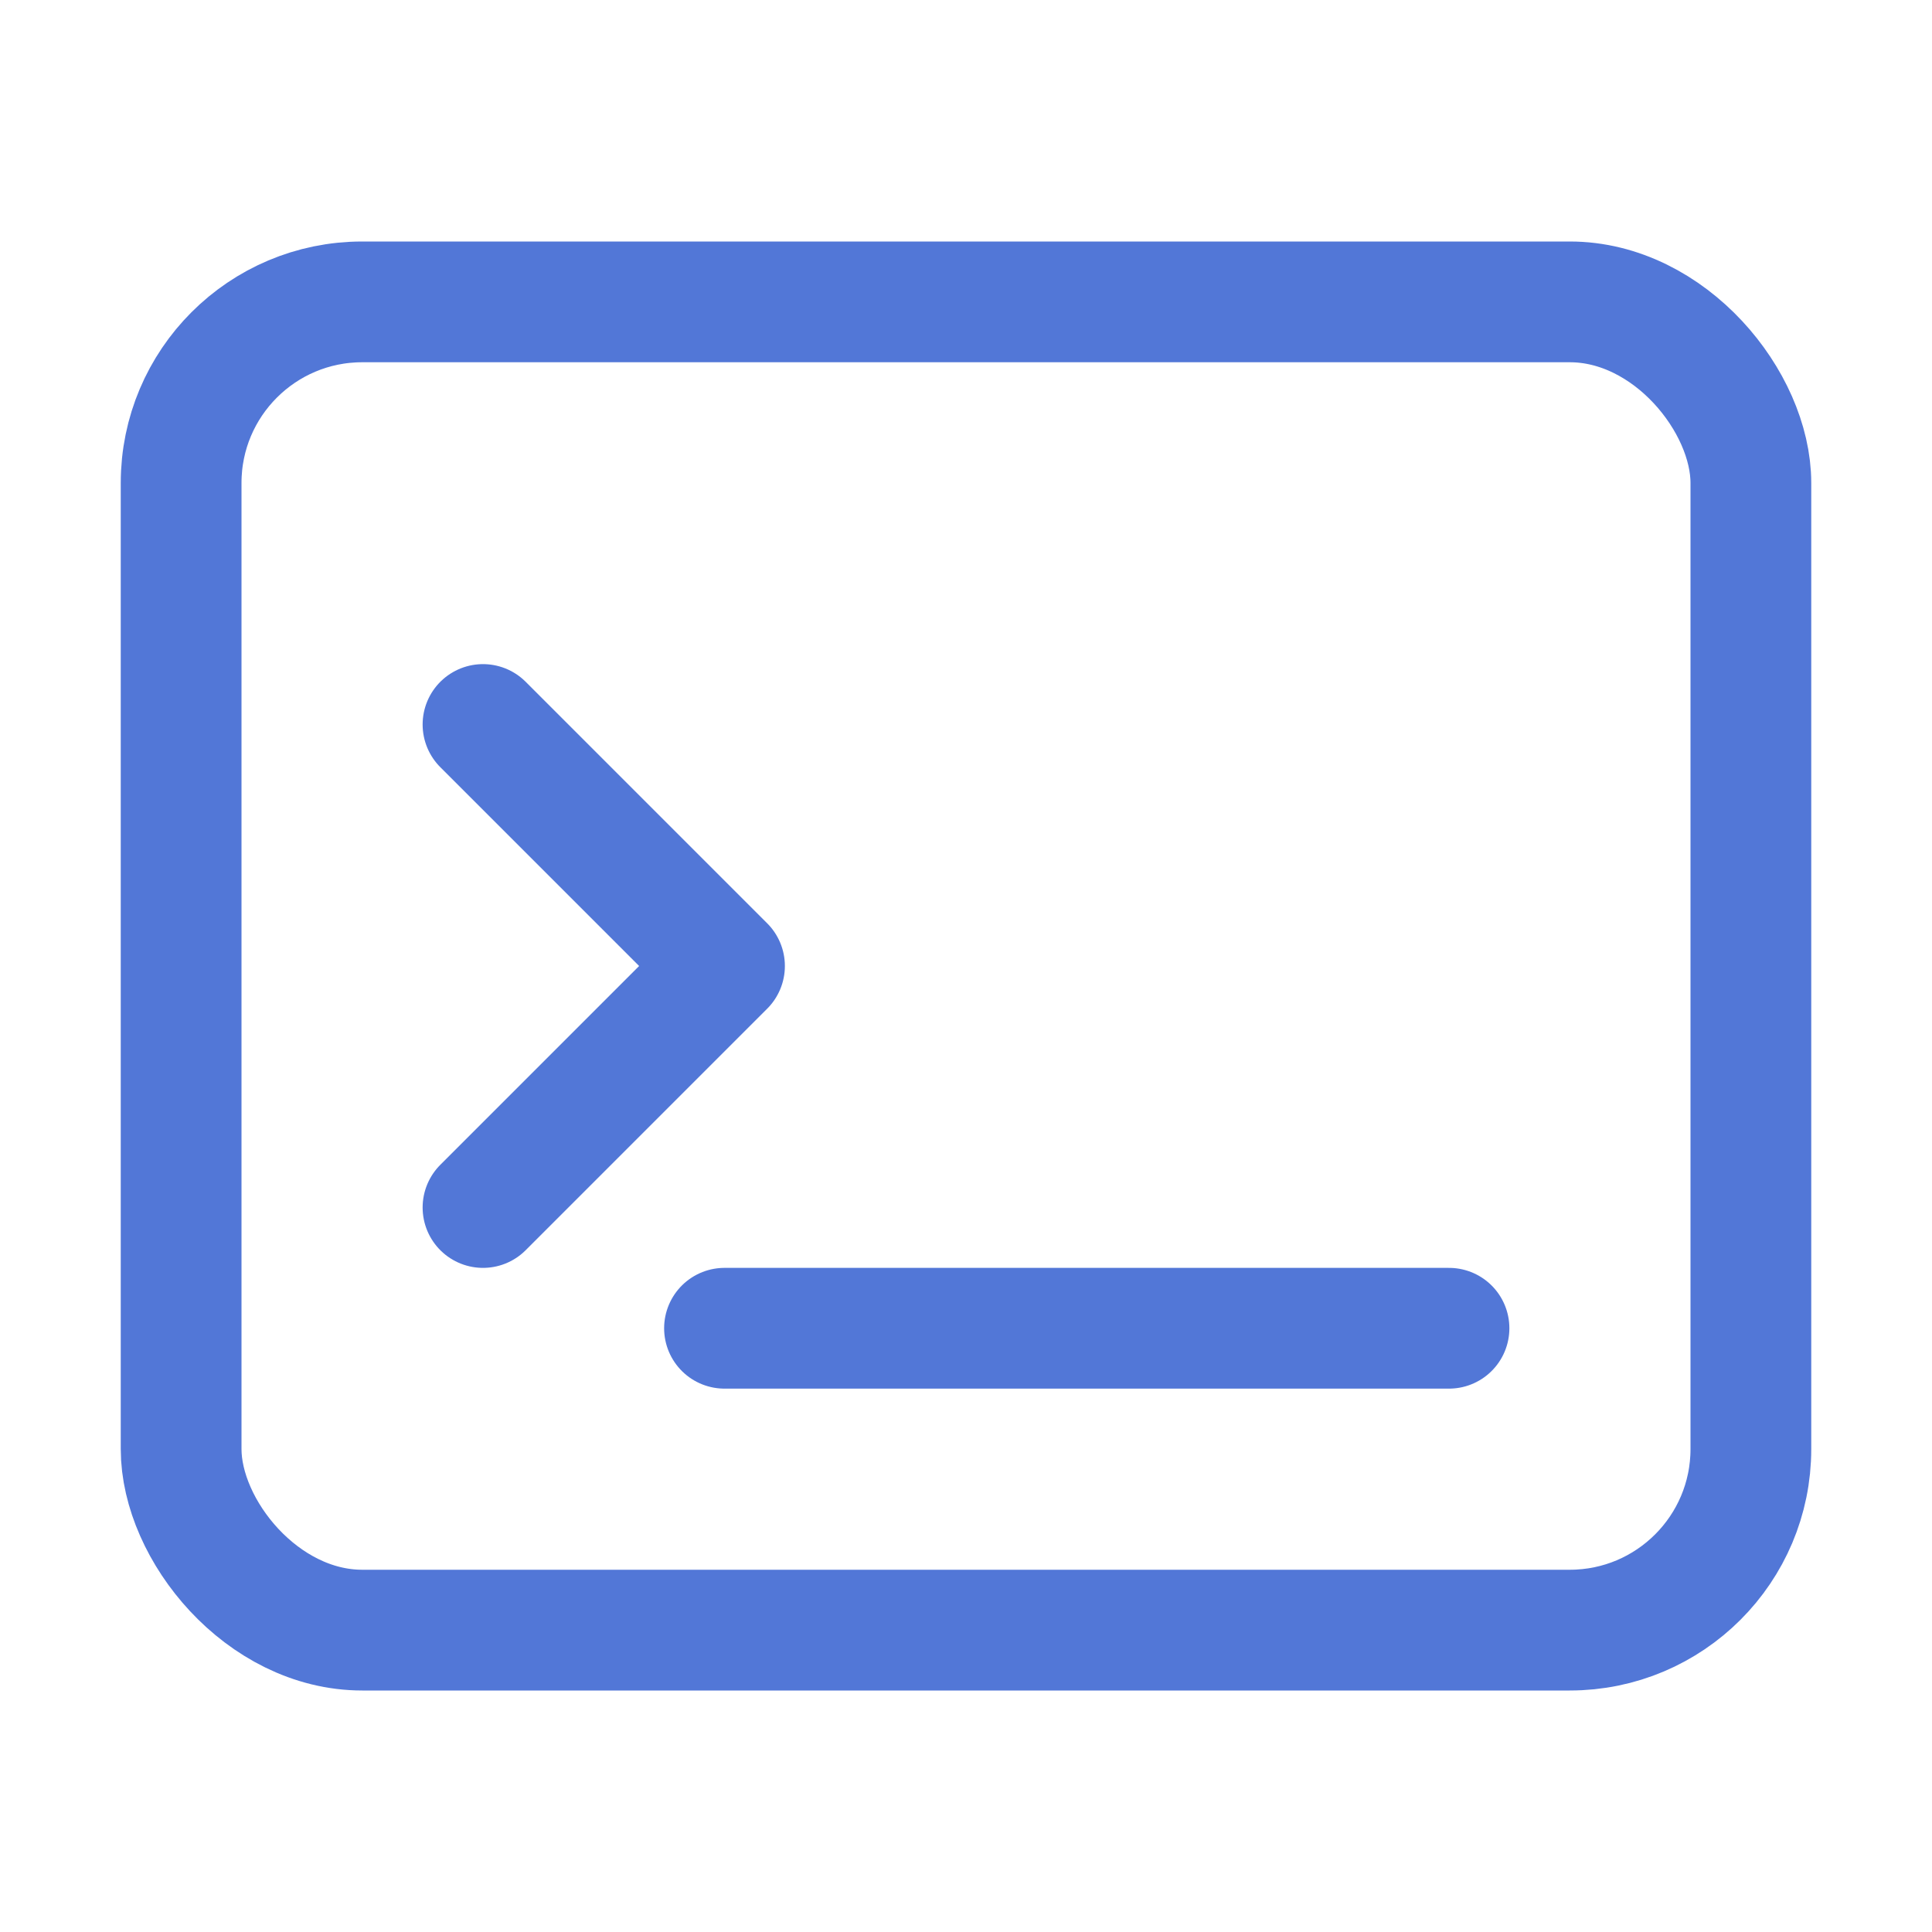 <svg width="24" height="24" viewBox="0 0 24 24" fill="none" xmlns="http://www.w3.org/2000/svg">
<rect x="2.25" y="3.75" width="19.5" height="16.5" rx="2.25" stroke="#5277D7" stroke-width="1.5"/>
<path d="M6 9L9 12L6 15" stroke="#5277D7" stroke-width="1.5" stroke-linecap="round" stroke-linejoin="round"/>
<path d="M9 16.5H18" stroke="#5277D7" stroke-width="1.5" stroke-linecap="round" stroke-linejoin="round"/>
</svg>

